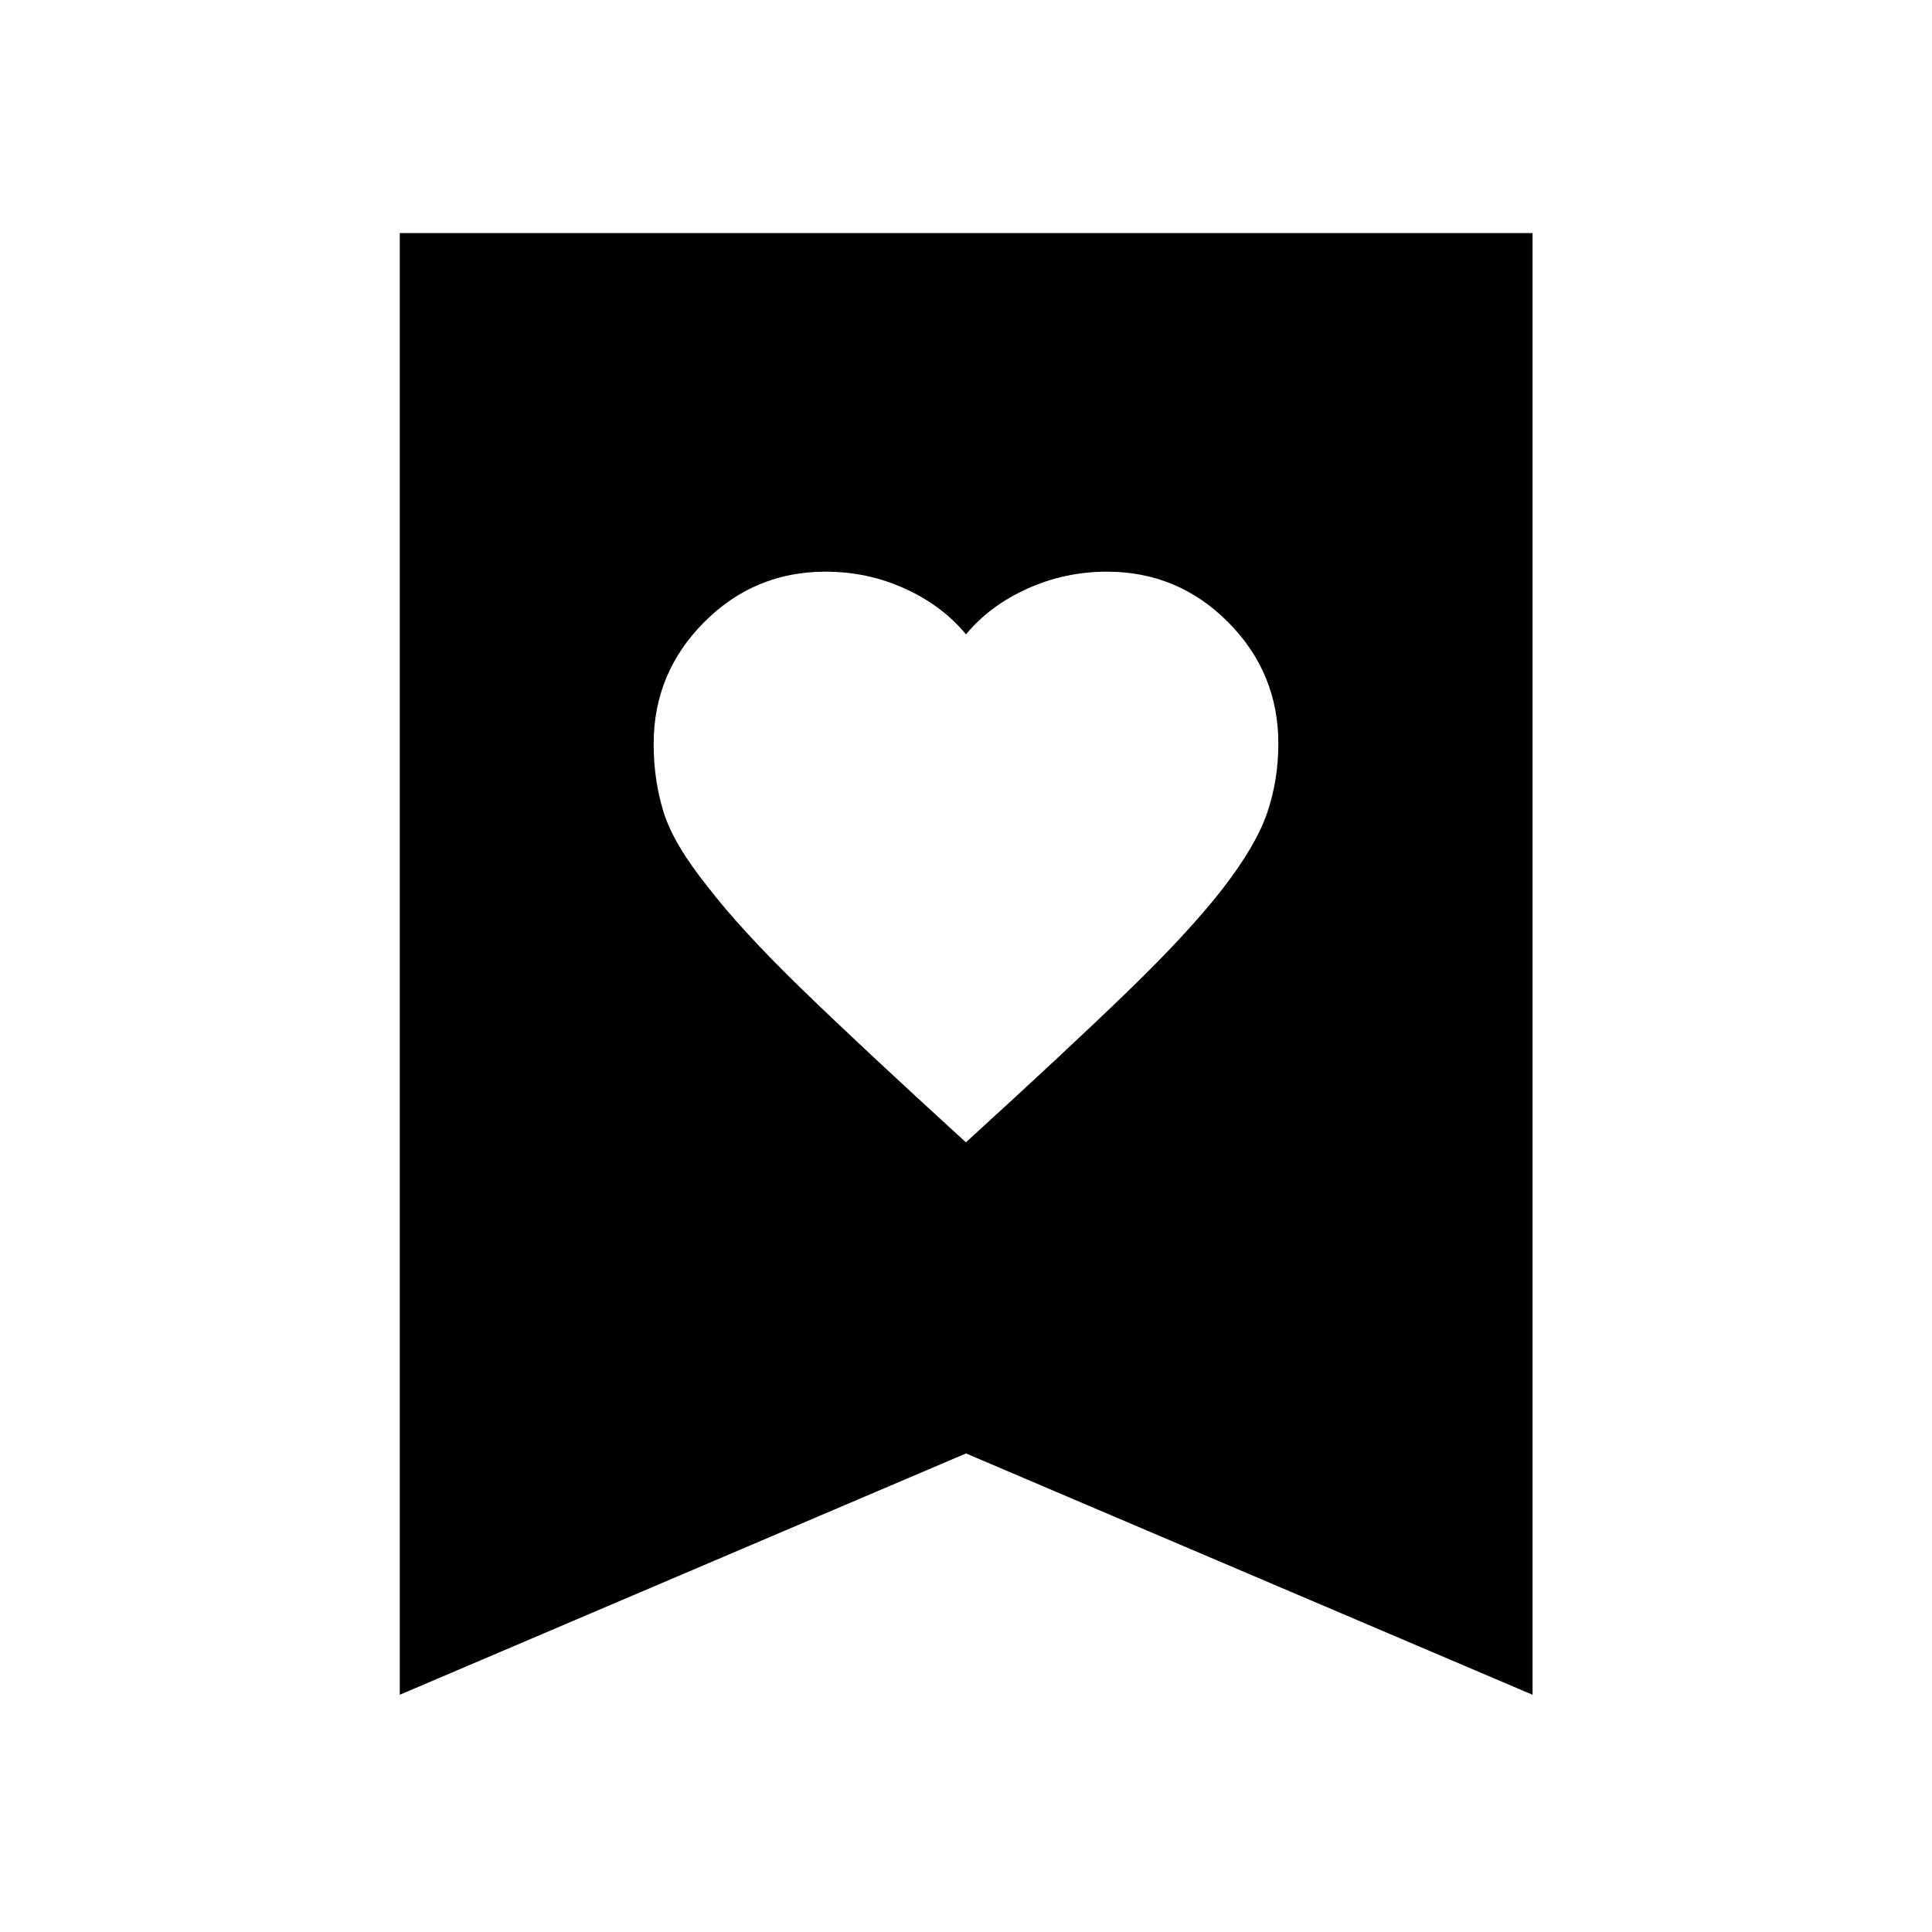 <svg xmlns="http://www.w3.org/2000/svg" height="40" viewBox="0 -960 960 960" width="40"><path d="M479.95-392.39q50.15-45.7 80.47-75.05 30.32-29.35 47.19-51.06 16.5-21.36 22.05-37.62 5.54-16.27 5.54-34.39 0-35.23-24.95-60.33-24.96-25.1-60.24-25.1-20.82 0-39.54 8.45T480-644.78q-11.75-14.26-30.28-22.71-18.53-8.45-39.54-8.45-35.36 0-60.37 25.17-25.01 25.17-25.01 60.4 0 18.11 4.97 34.01 4.97 15.9 21.8 36.86 16.42 21.43 46.8 50.92 30.39 29.48 81.58 76.19ZM198.64-117.88v-726.31h562.88v726.31L480-237.79 198.64-117.88Z"/></svg>